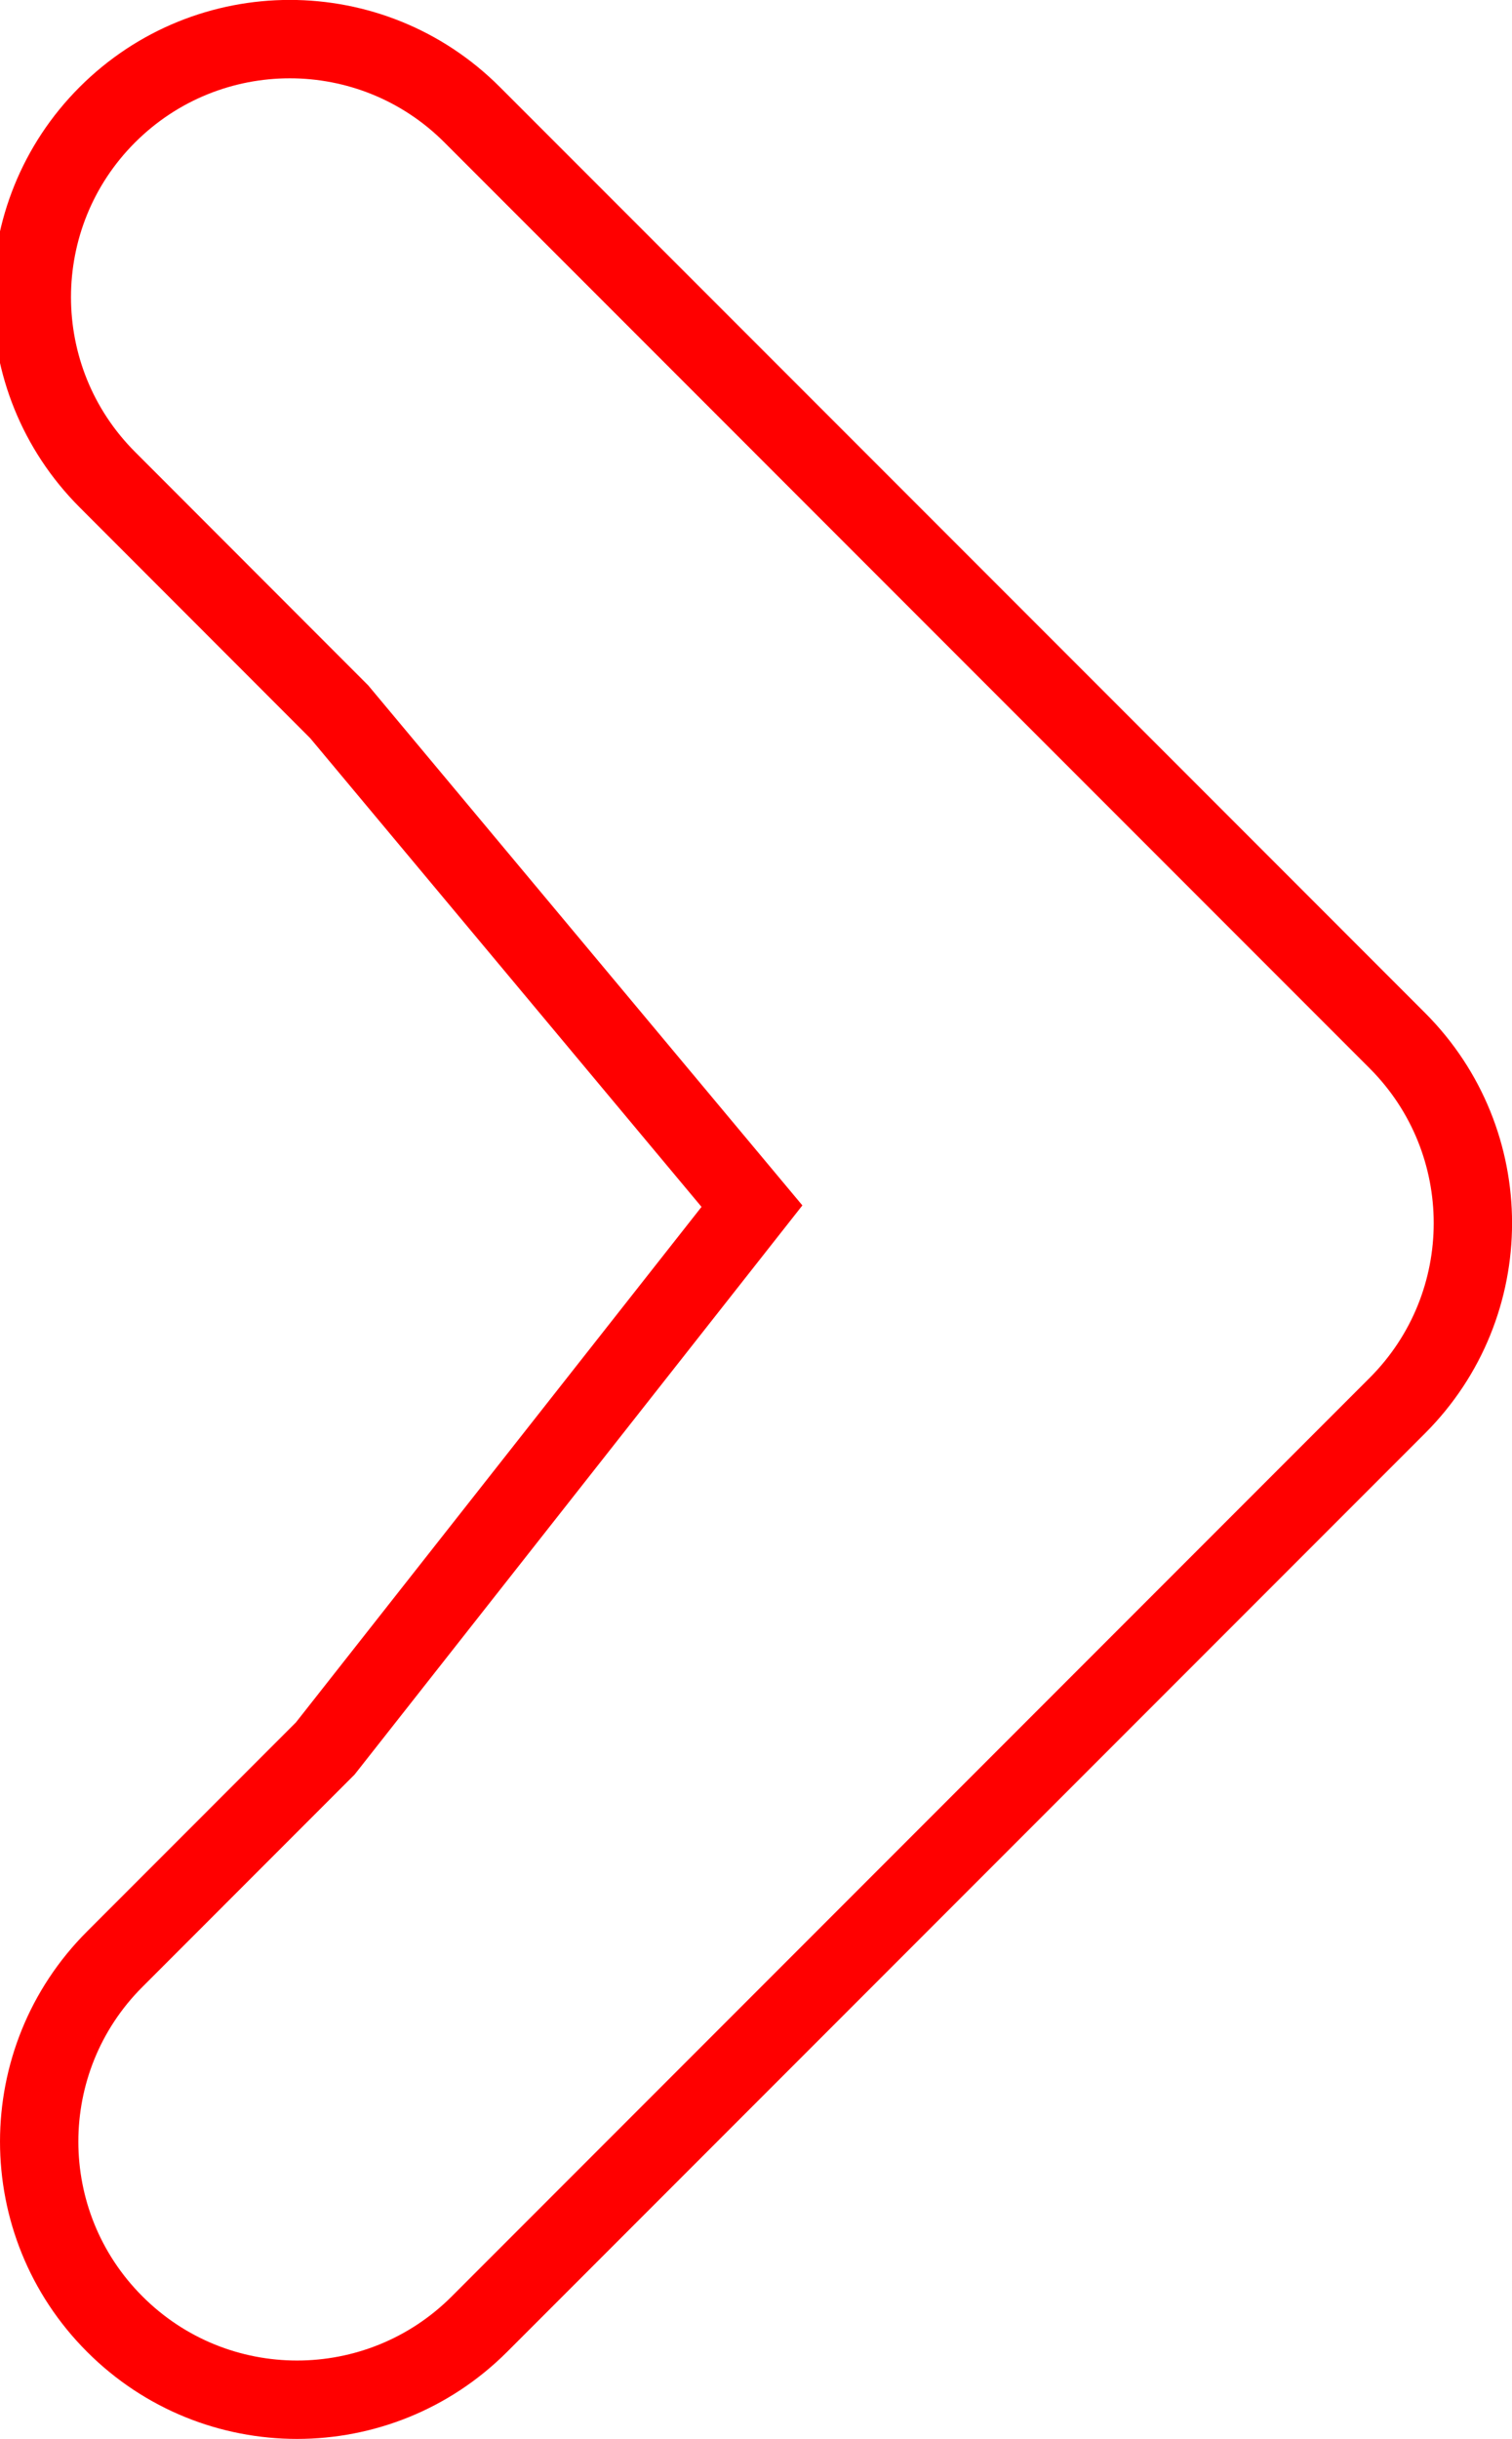 <svg version="1.1" xmlns="http://www.w3.org/2000/svg" xmlns:xlink="http://www.w3.org/1999/xlink" width="28.951" height="46.668" viewBox="0,0,28.951,46.668"><g transform="translate(-225.595,-156.666)"><g data-paper-data="{&quot;isPaintingLayer&quot;:true}" fill="none" fill-rule="nonzero" stroke="#ff0000" stroke-width="1.5" stroke-linecap="butt" stroke-linejoin="miter" stroke-miterlimit="10" stroke-dasharray="" stroke-dashoffset="0" style="mix-blend-mode: normal"><path d="M231.824,190.121c-1.147,1.147 -2.49,2.49 -4.032,4.033c-1.929,1.927 -1.929,5.054 0,6.982c1.928,1.93 5.054,1.93 6.984,0c7.613,-7.613 17.575,-17.575 17.575,-17.575c1.928,-1.928 1.928,-5.054 0,-6.983c0,0 -11.543,-11.544 -17.716,-17.717c-1.928,-1.929 -5.054,-1.928 -6.984,0c-1.929,1.928 -1.929,5.054 0,6.983c1.791,1.791 3.253,3.254 4.44,4.443l7.902,9.458z"/></g></g></svg>